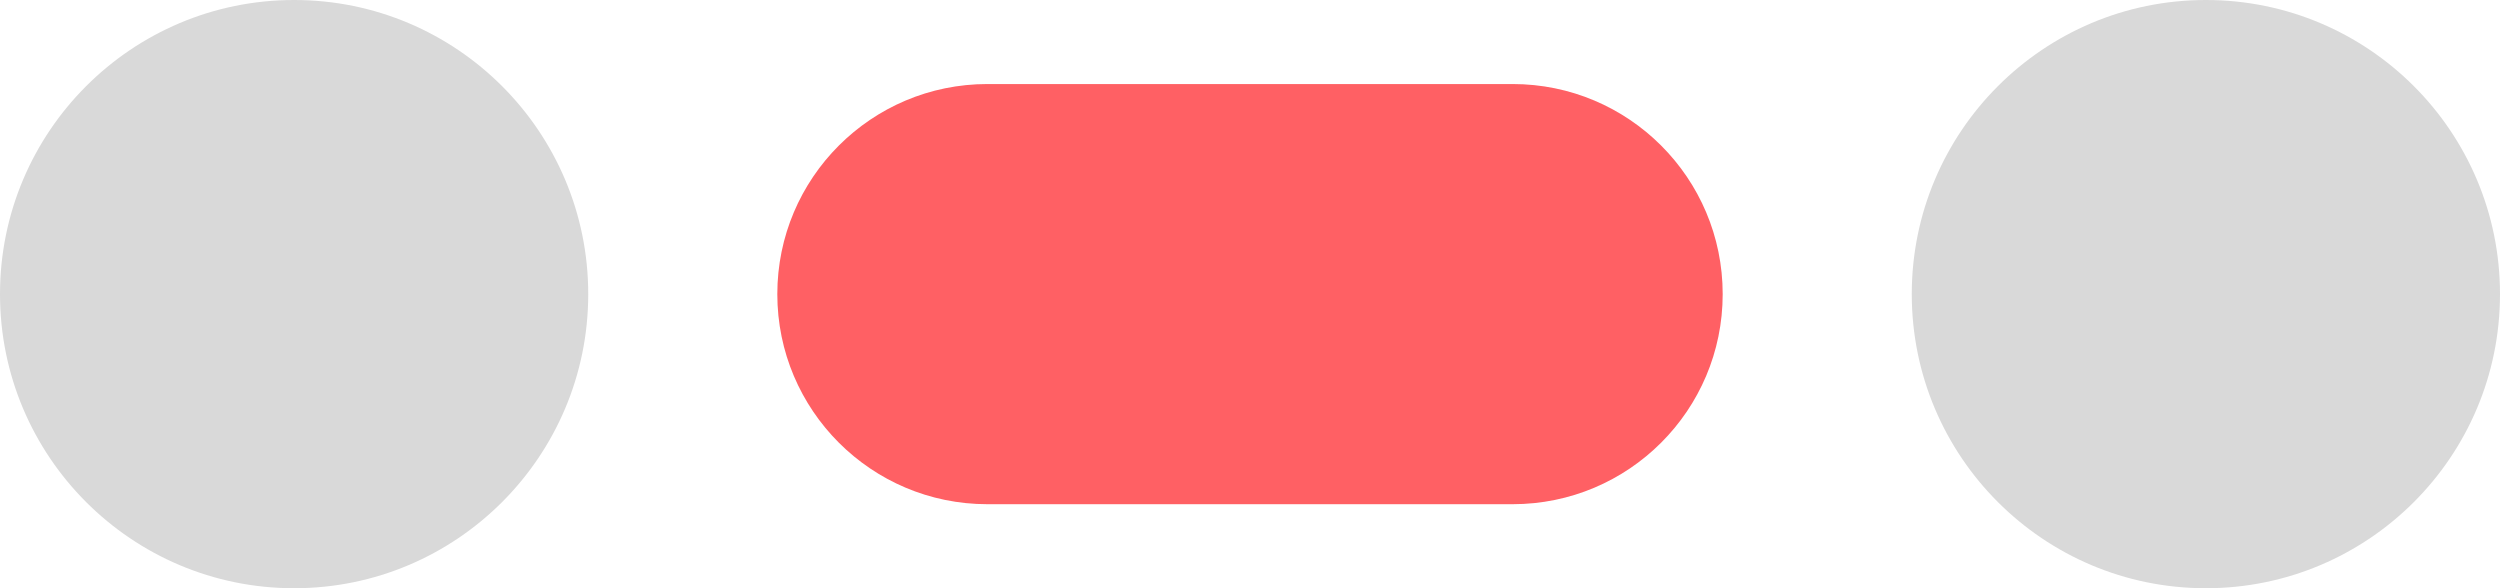 <svg width="119" height="28" viewBox="0 0 119 28" fill="none" xmlns="http://www.w3.org/2000/svg">
<path d="M37 14C37 8.477 41.477 4 47 4H72C77.523 4 82 8.477 82 14C82 19.523 77.523 24 72 24H47C41.477 24 37 19.523 37 14Z" fill="#FF6064"/>
<circle cx="14" cy="14" r="14" fill="#D9D9D9"/>
<path d="M119 14C119 21.732 112.732 28 105 28C97.268 28 91 21.732 91 14C91 6.268 97.268 0 105 0C112.732 0 119 6.268 119 14Z" fill="#D9D9D9"/>
</svg>
